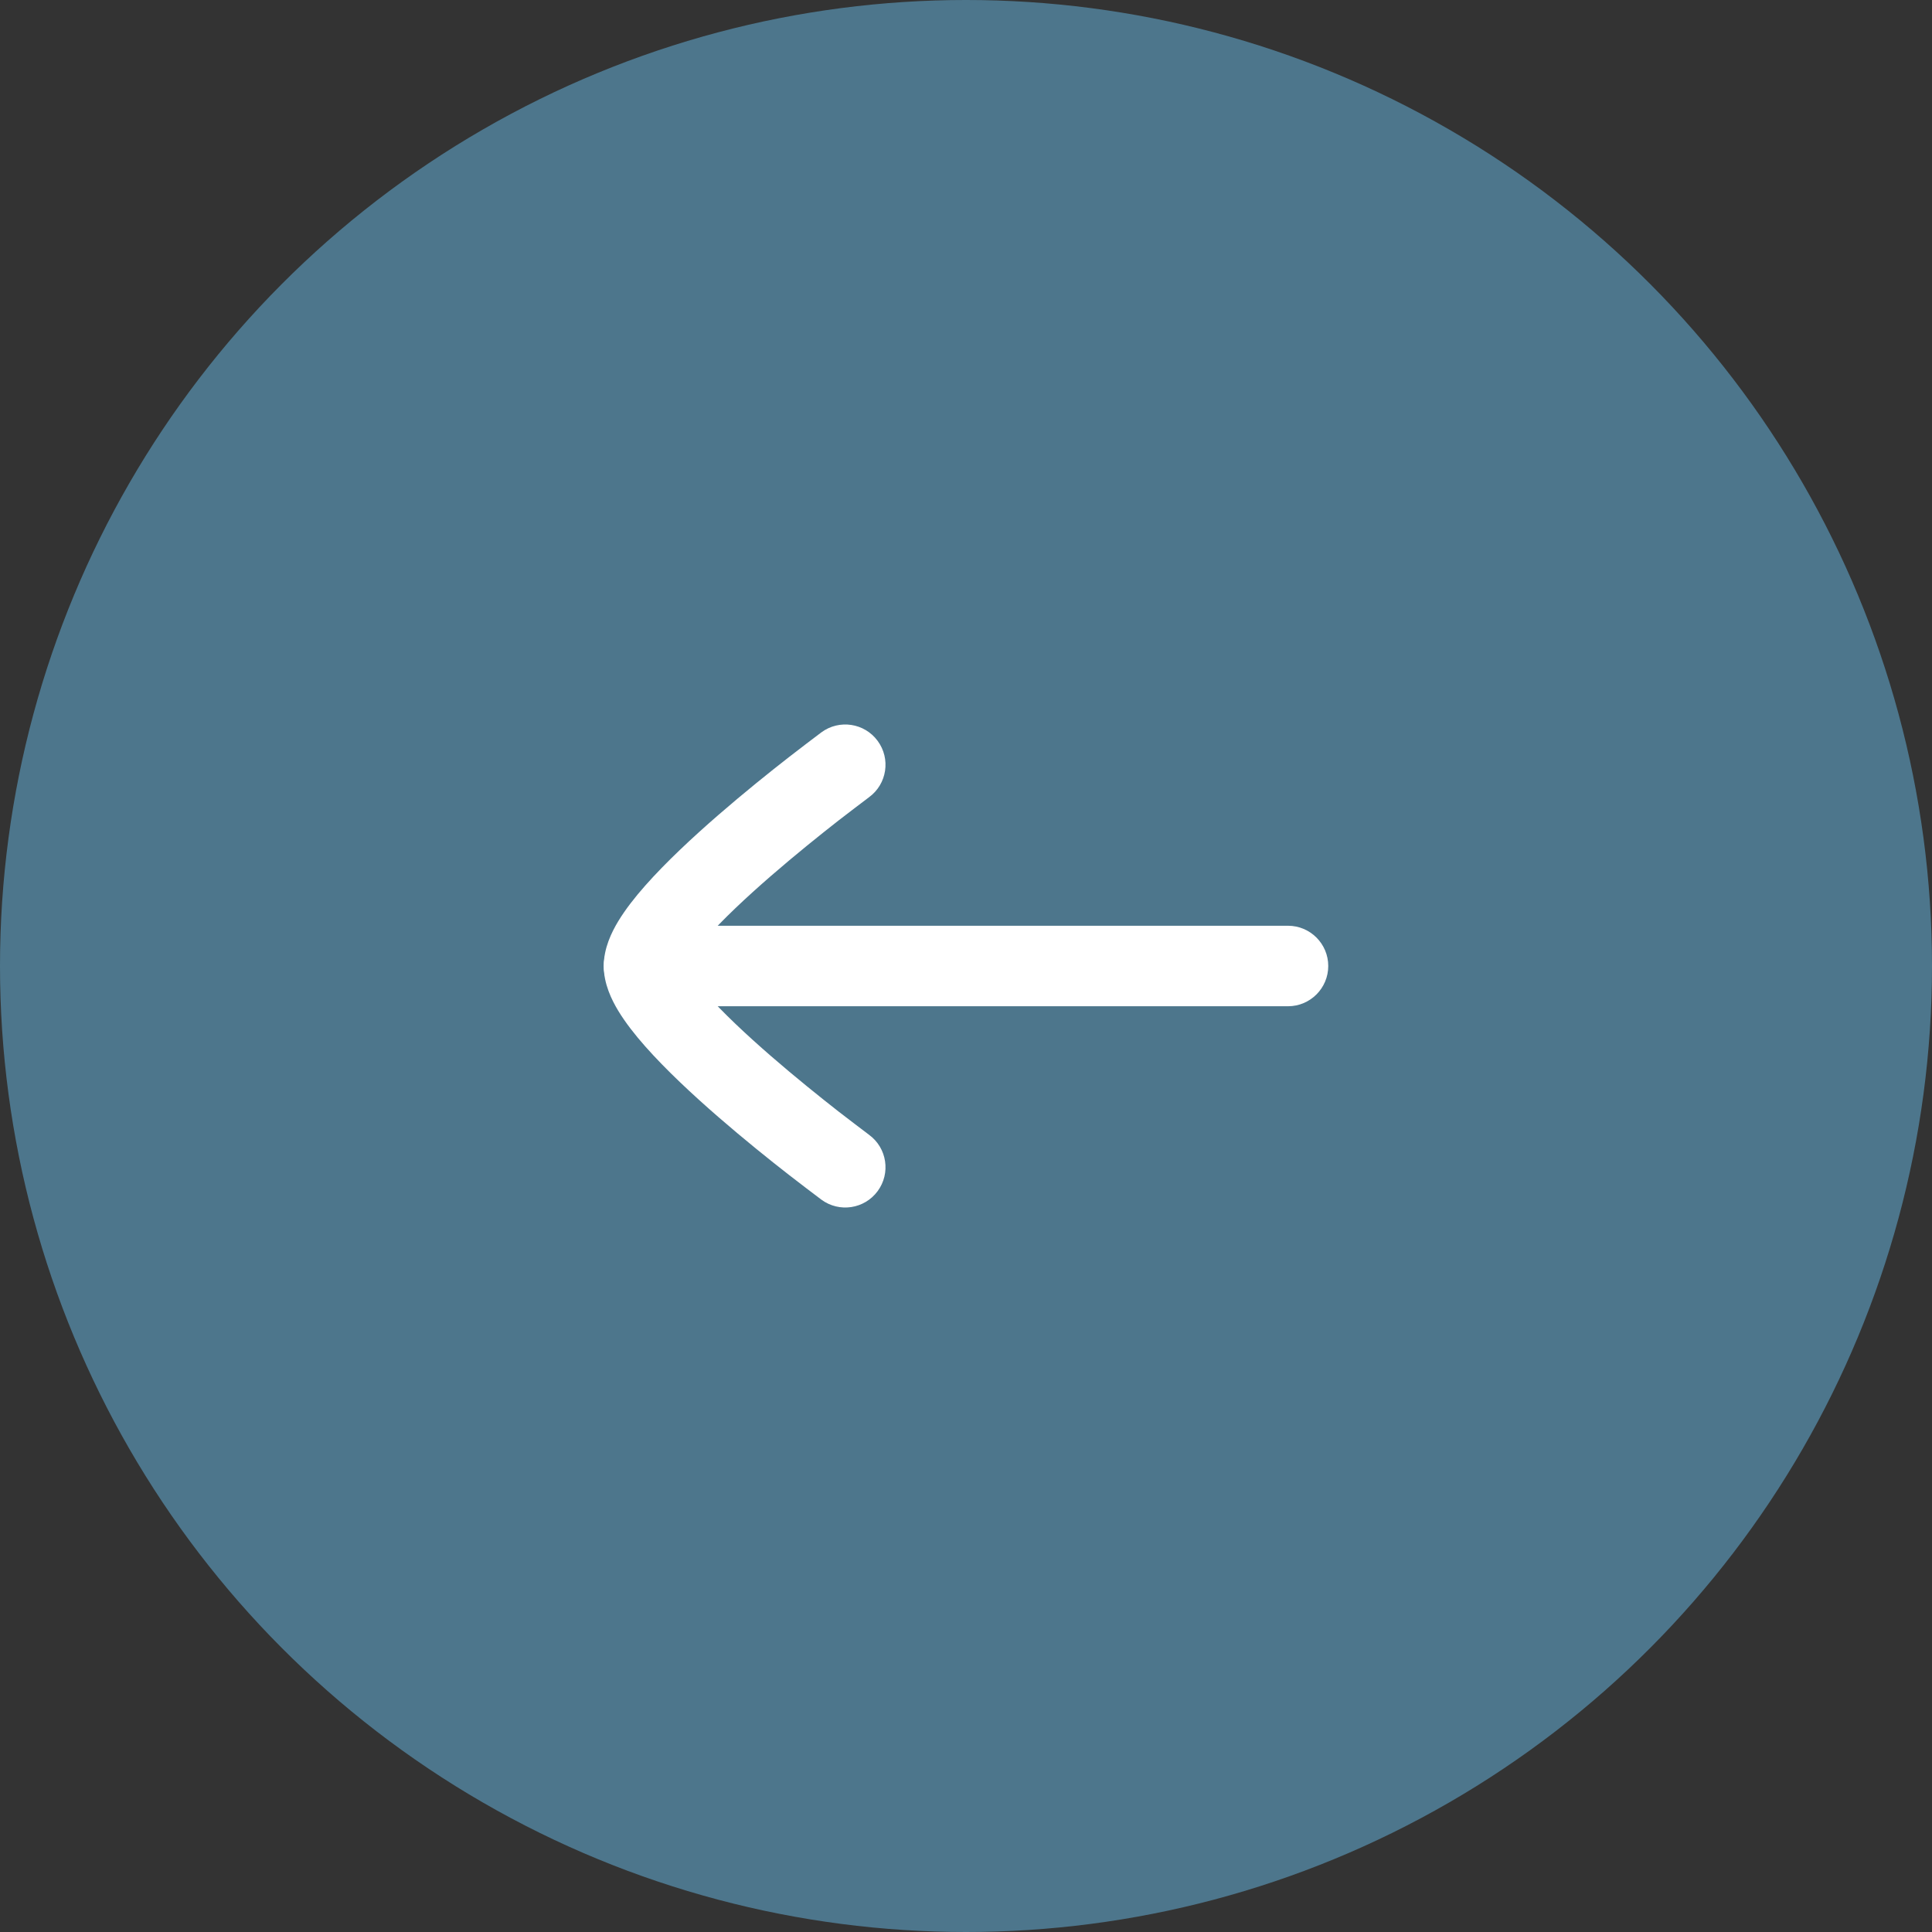 <svg width="48" height="48" viewBox="0 0 48 48" fill="none" xmlns="http://www.w3.org/2000/svg">
<rect x="0" y="0" width="48" height="48" fill="#333333" stroke="none"/>
<circle cx="24" cy="24" r="24" fill="#4D768C"/>
<path fill-rule="evenodd" clip-rule="evenodd" d="M15 24C15 23.448 15.448 23 16 23H32C32.552 23 33 23.448 33 24C33 24.552 32.552 25 32 25H16C15.448 25 15 24.552 15 24Z" fill="white"/>
<path d="M17.028 24C17.121 24.155 17.317 24.433 17.531 24.675C17.956 25.157 18.543 25.707 19.156 26.239C19.763 26.766 20.374 27.256 20.834 27.616C21.064 27.795 21.46 28.094 21.593 28.195C22.038 28.522 22.133 29.148 21.805 29.593C21.478 30.038 20.852 30.133 20.407 29.805L20.403 29.802C20.259 29.693 19.84 29.377 19.604 29.192C19.126 28.82 18.487 28.307 17.844 27.749C17.207 27.196 16.544 26.578 16.032 25.999C15.777 25.711 15.539 25.408 15.358 25.109C15.195 24.838 15 24.443 15 24C15 23.557 15.195 23.162 15.358 22.891C15.539 22.592 15.777 22.289 16.032 22.001C16.544 21.422 17.207 20.804 17.844 20.251C18.487 19.693 19.126 19.18 19.604 18.808C19.84 18.623 20.259 18.307 20.403 18.198L20.407 18.195C20.852 17.867 21.478 17.962 21.805 18.407C22.133 18.852 22.038 19.478 21.593 19.805C21.46 19.906 21.064 20.205 20.834 20.384C20.374 20.744 19.763 21.234 19.156 21.761C18.543 22.293 17.956 22.843 17.531 23.325C17.317 23.567 17.121 23.845 17.028 24Z" fill="white"/>
</svg>
